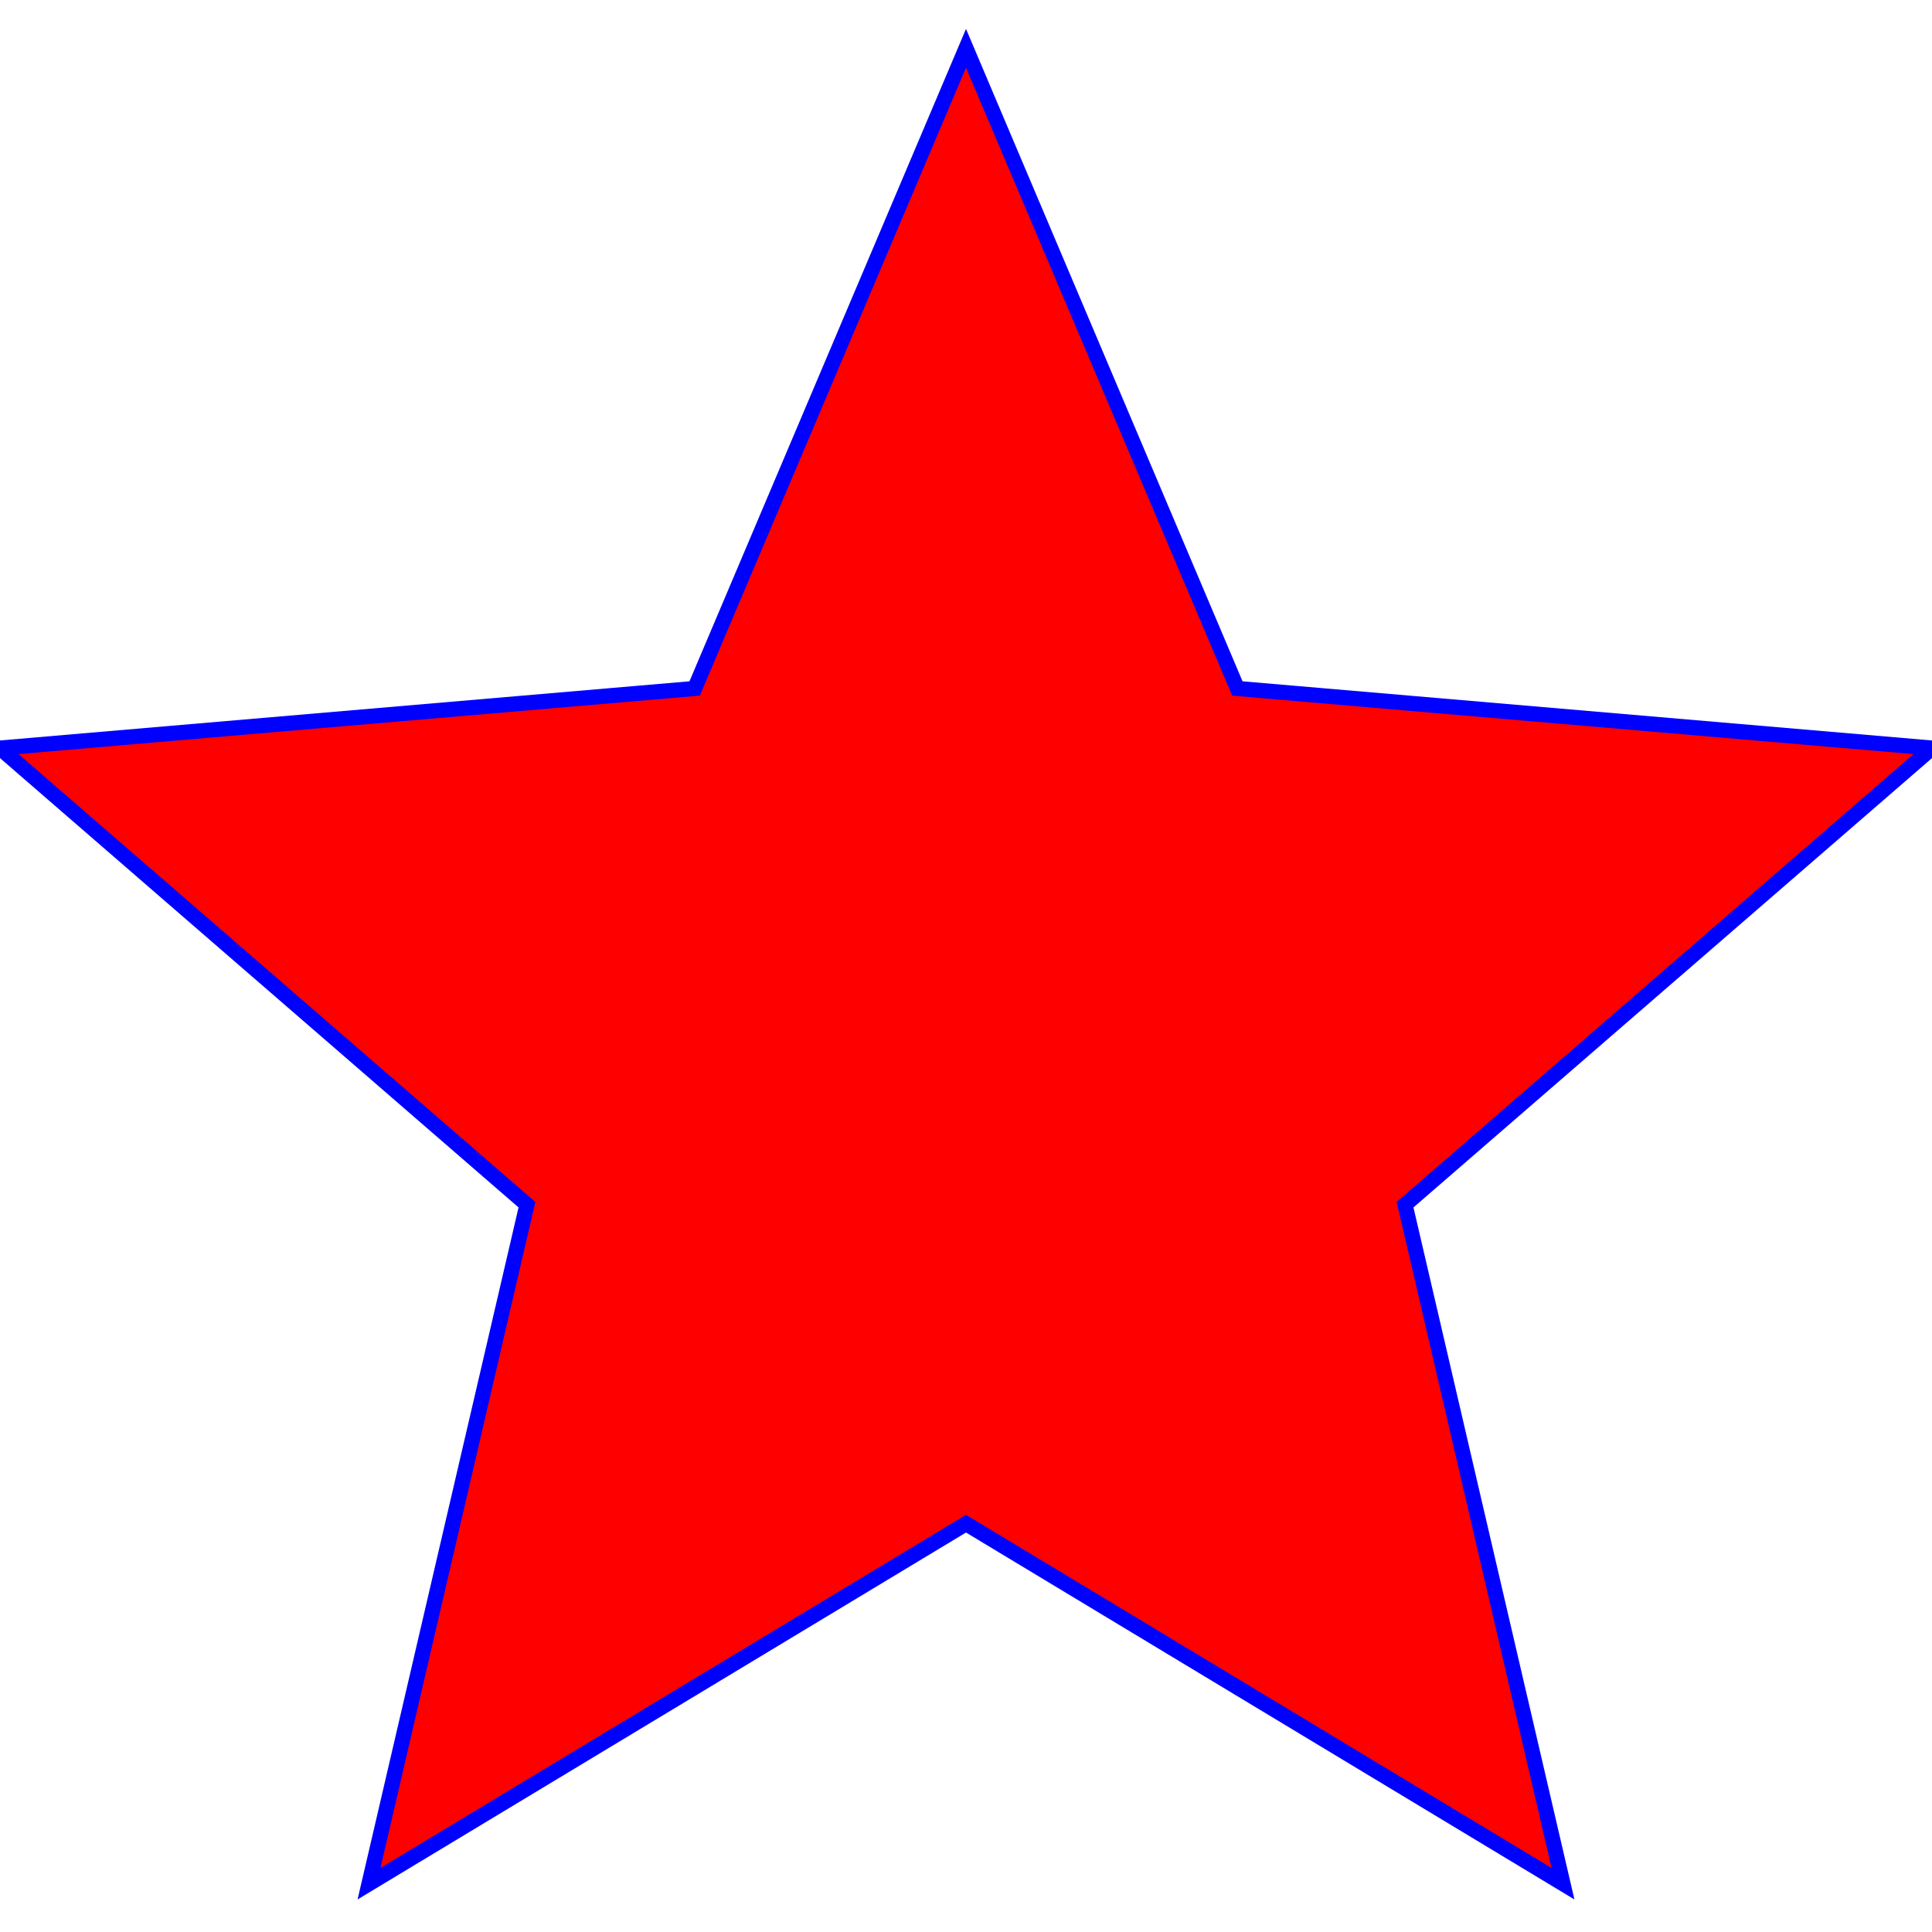 <svg version="1.1" id="Capa_1" xmlns="http://www.w3.org/2000/svg" x="0px" y="0px" width="510px" height="510px" viewBox="0 0 510 510" fill="red" stroke="blue" stroke-width="4">
		<polygon points="255,402.212 412.59,497.25 370.897,318.011 510,197.472 326.63,181.738 255,12.75 183.371,181.738 0,197.472 
			139.103,318.011 97.41,497.25 		"/>
</svg>
